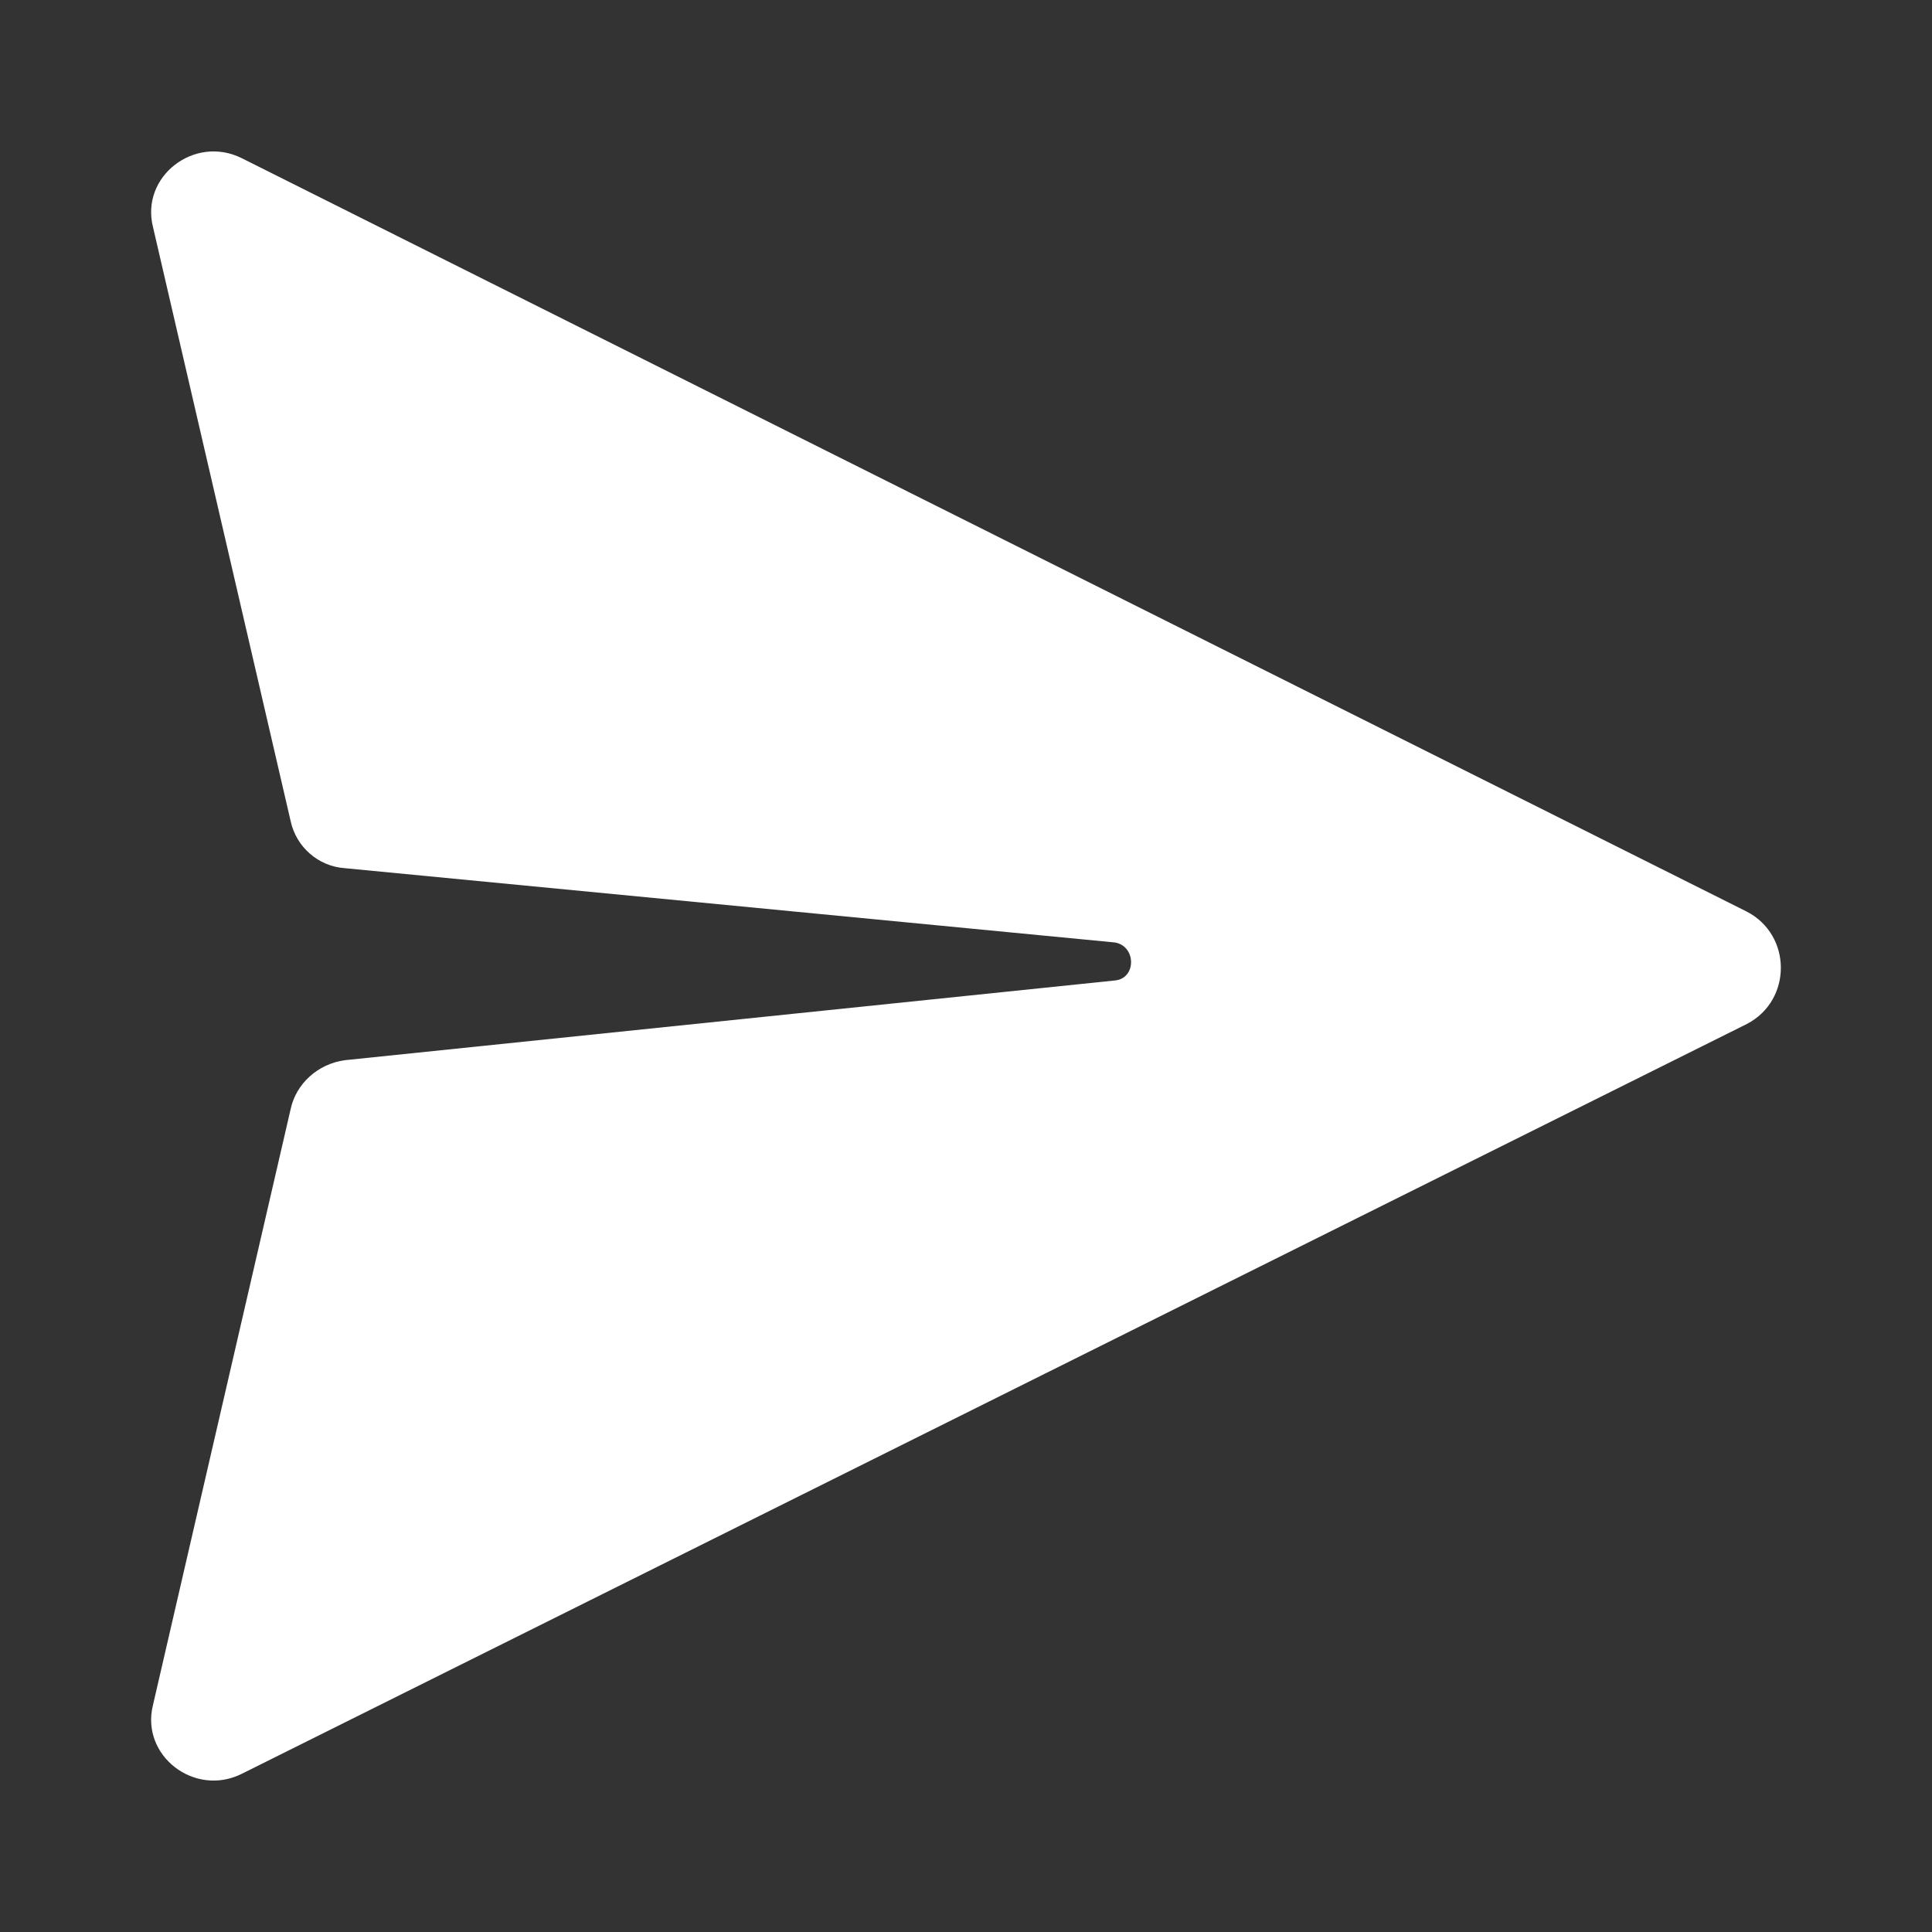 <svg width="16" height="16" viewBox="0 0 16 16" fill="none" xmlns="http://www.w3.org/2000/svg">
<rect x="0" y="0" width="16" height="16" fill="#333333" stroke="none"/>
<path d="M1.267 14.12L2.407 9.185C2.452 8.975 2.632 8.81 2.857 8.78L9.232 8.12C9.412 8.105 9.412 7.835 9.232 7.805L2.857 7.19C2.632 7.175 2.452 7.01 2.407 6.8L1.267 1.88C1.162 1.46 1.612 1.115 2.002 1.31L14.467 7.55C14.842 7.745 14.842 8.285 14.467 8.48L2.002 14.69C1.612 14.885 1.162 14.54 1.267 14.12Z" fill="white"/>
</svg>
